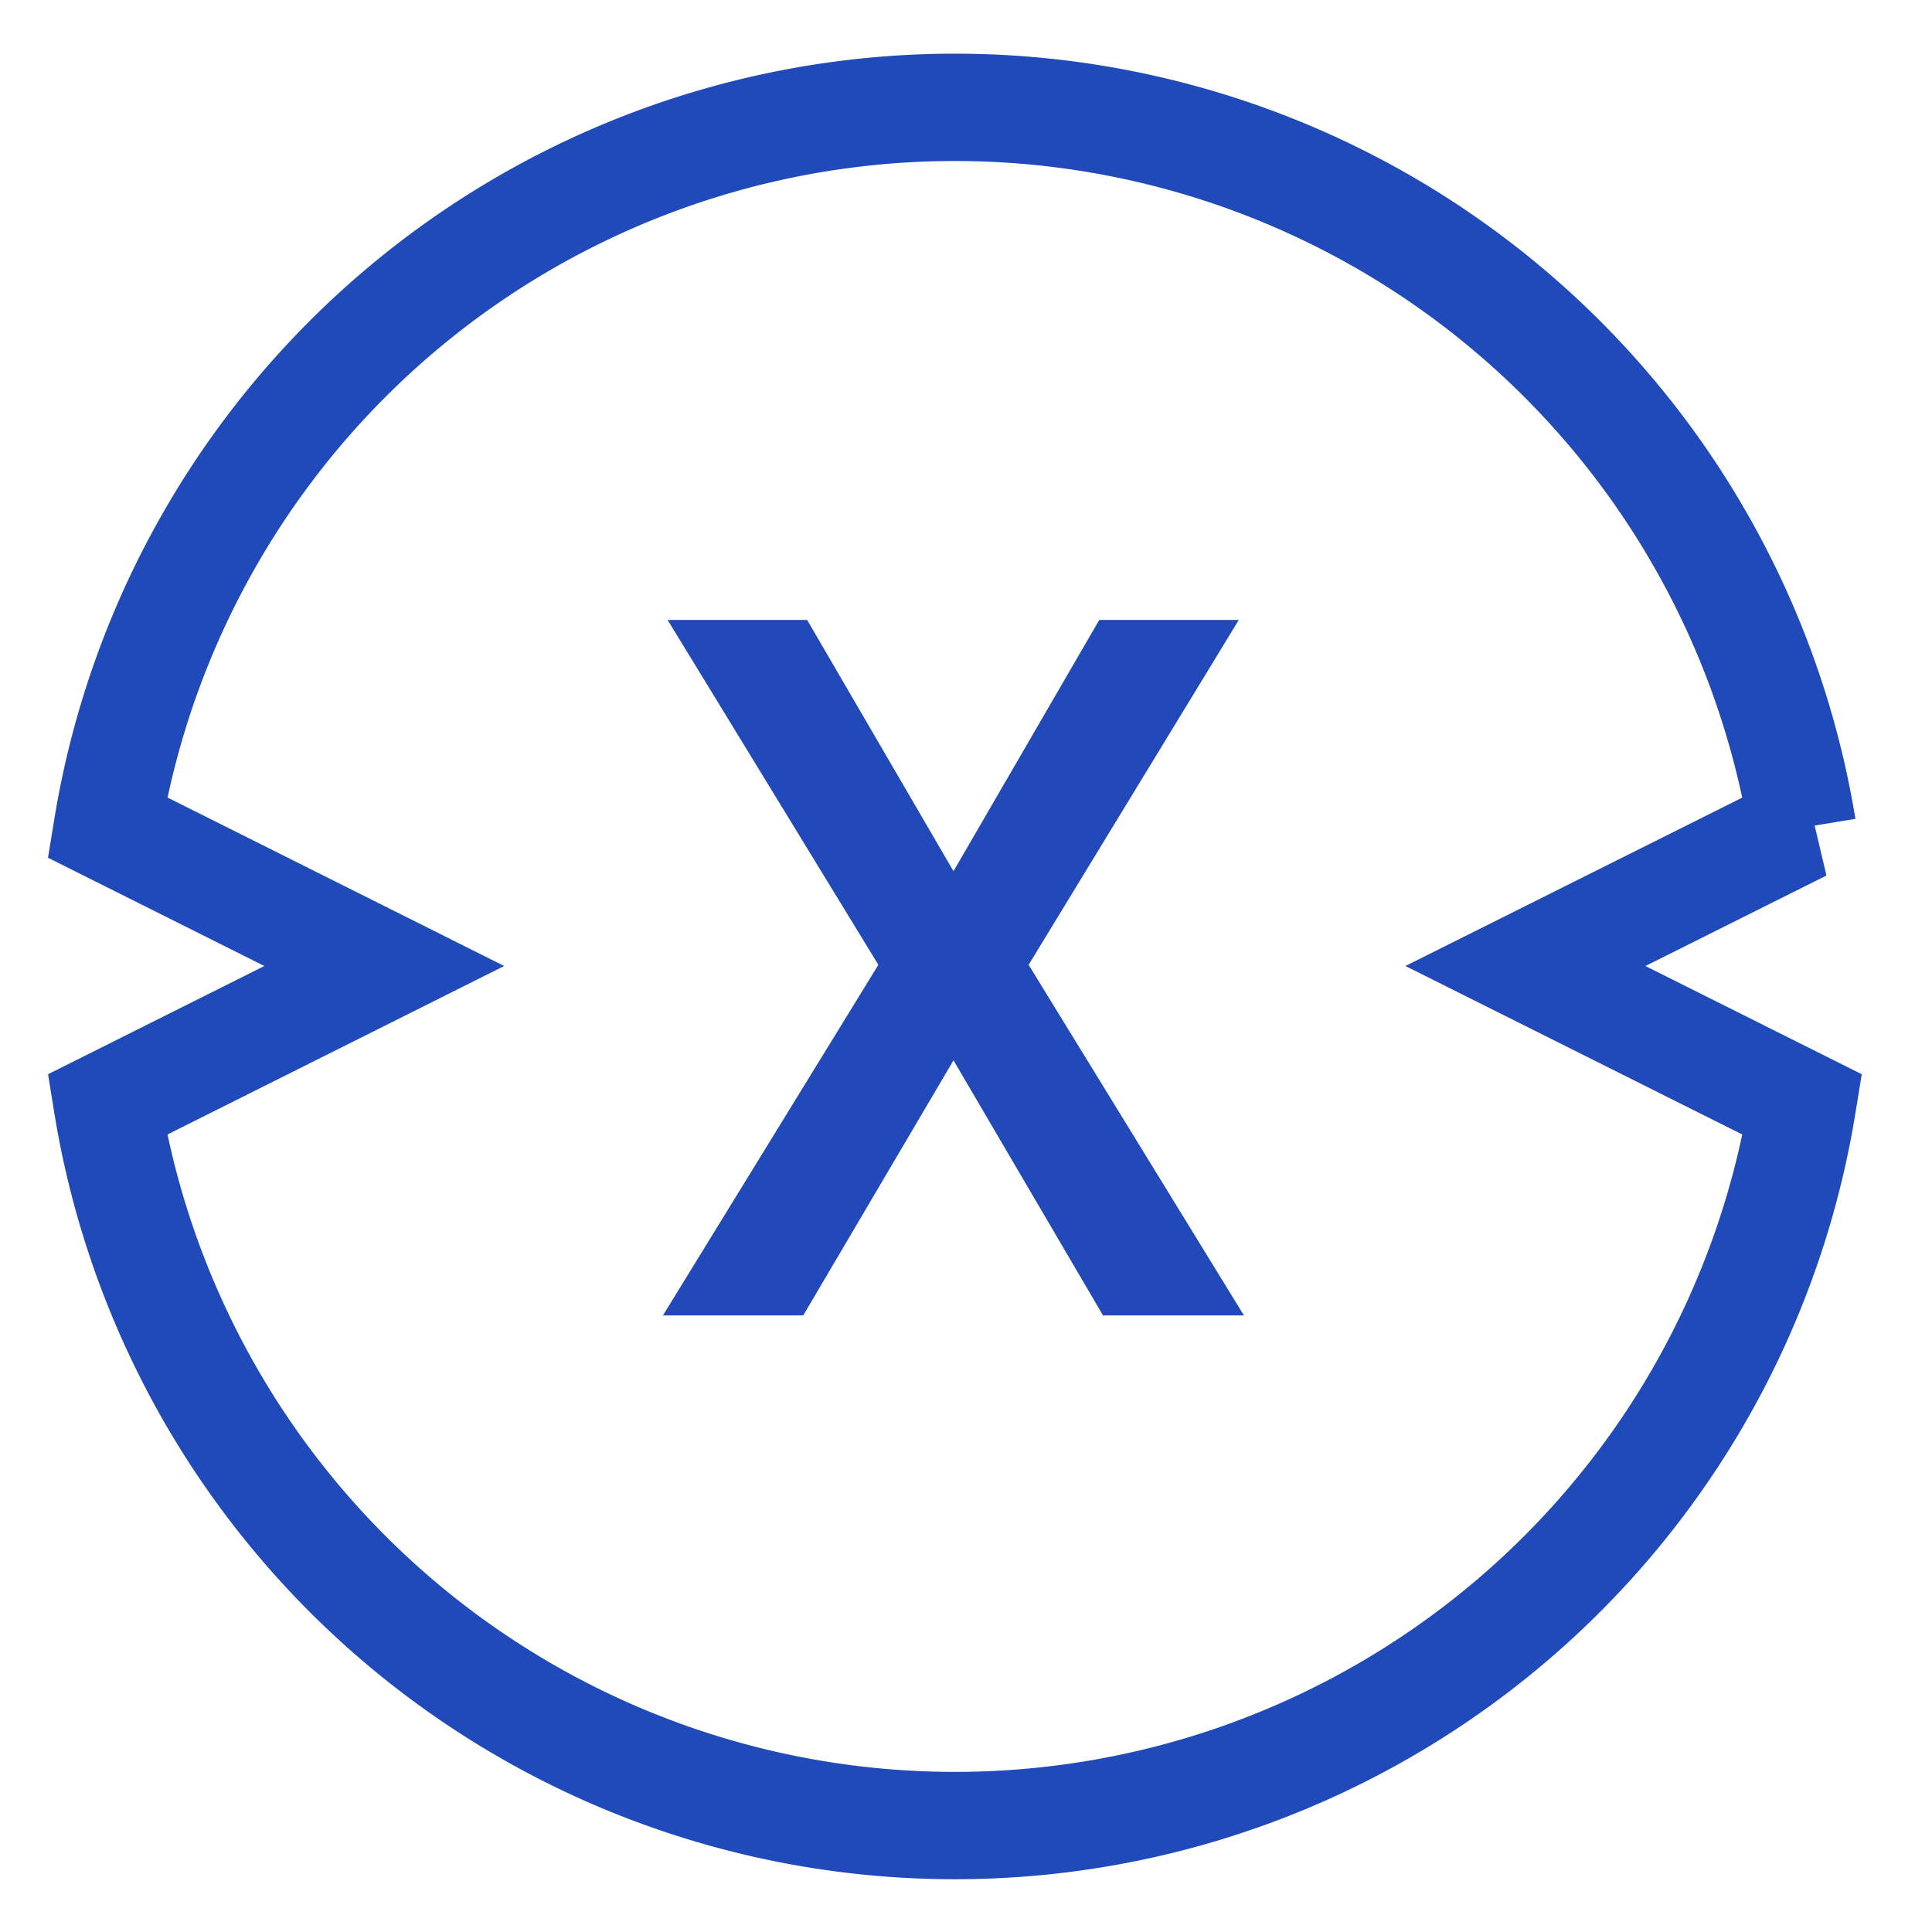 <svg xmlns="http://www.w3.org/2000/svg" width="36" height="36" viewBox="0 0 36 36"><defs><style>.a{fill:none;}.b{fill:rgba(0,0,0,0);stroke:#2049b9;stroke-width:2px;fill-rule:evenodd;}.c{fill:#2149b9;}</style></defs><g transform="translate(-61 -62)"><rect class="a" width="36" height="36" transform="translate(61 62)"/><g transform="translate(-312 -1279)"><g transform="translate(375 1343)"><g transform="translate(0 0)"><path class="b" d="M16.881,1A16.005,16.005,0,0,0,1.088,14.418L6.248,17,1.088,19.582a16,16,0,0,0,31.586,0L27.512,17l5.162-2.58A16.005,16.005,0,0,0,16.881,1Z" transform="translate(-1.088 -1)"/><path class="c" d="M12.7,22.244,15.5,17.491l2.786,4.753h2.626L16.9,15.711l3.916-6.426h-2.6L15.5,13.966,12.773,9.285h-2.6L14.1,15.711l-4.014,6.533Z" transform="translate(0.267 0.267)"/></g></g></g></g></svg>